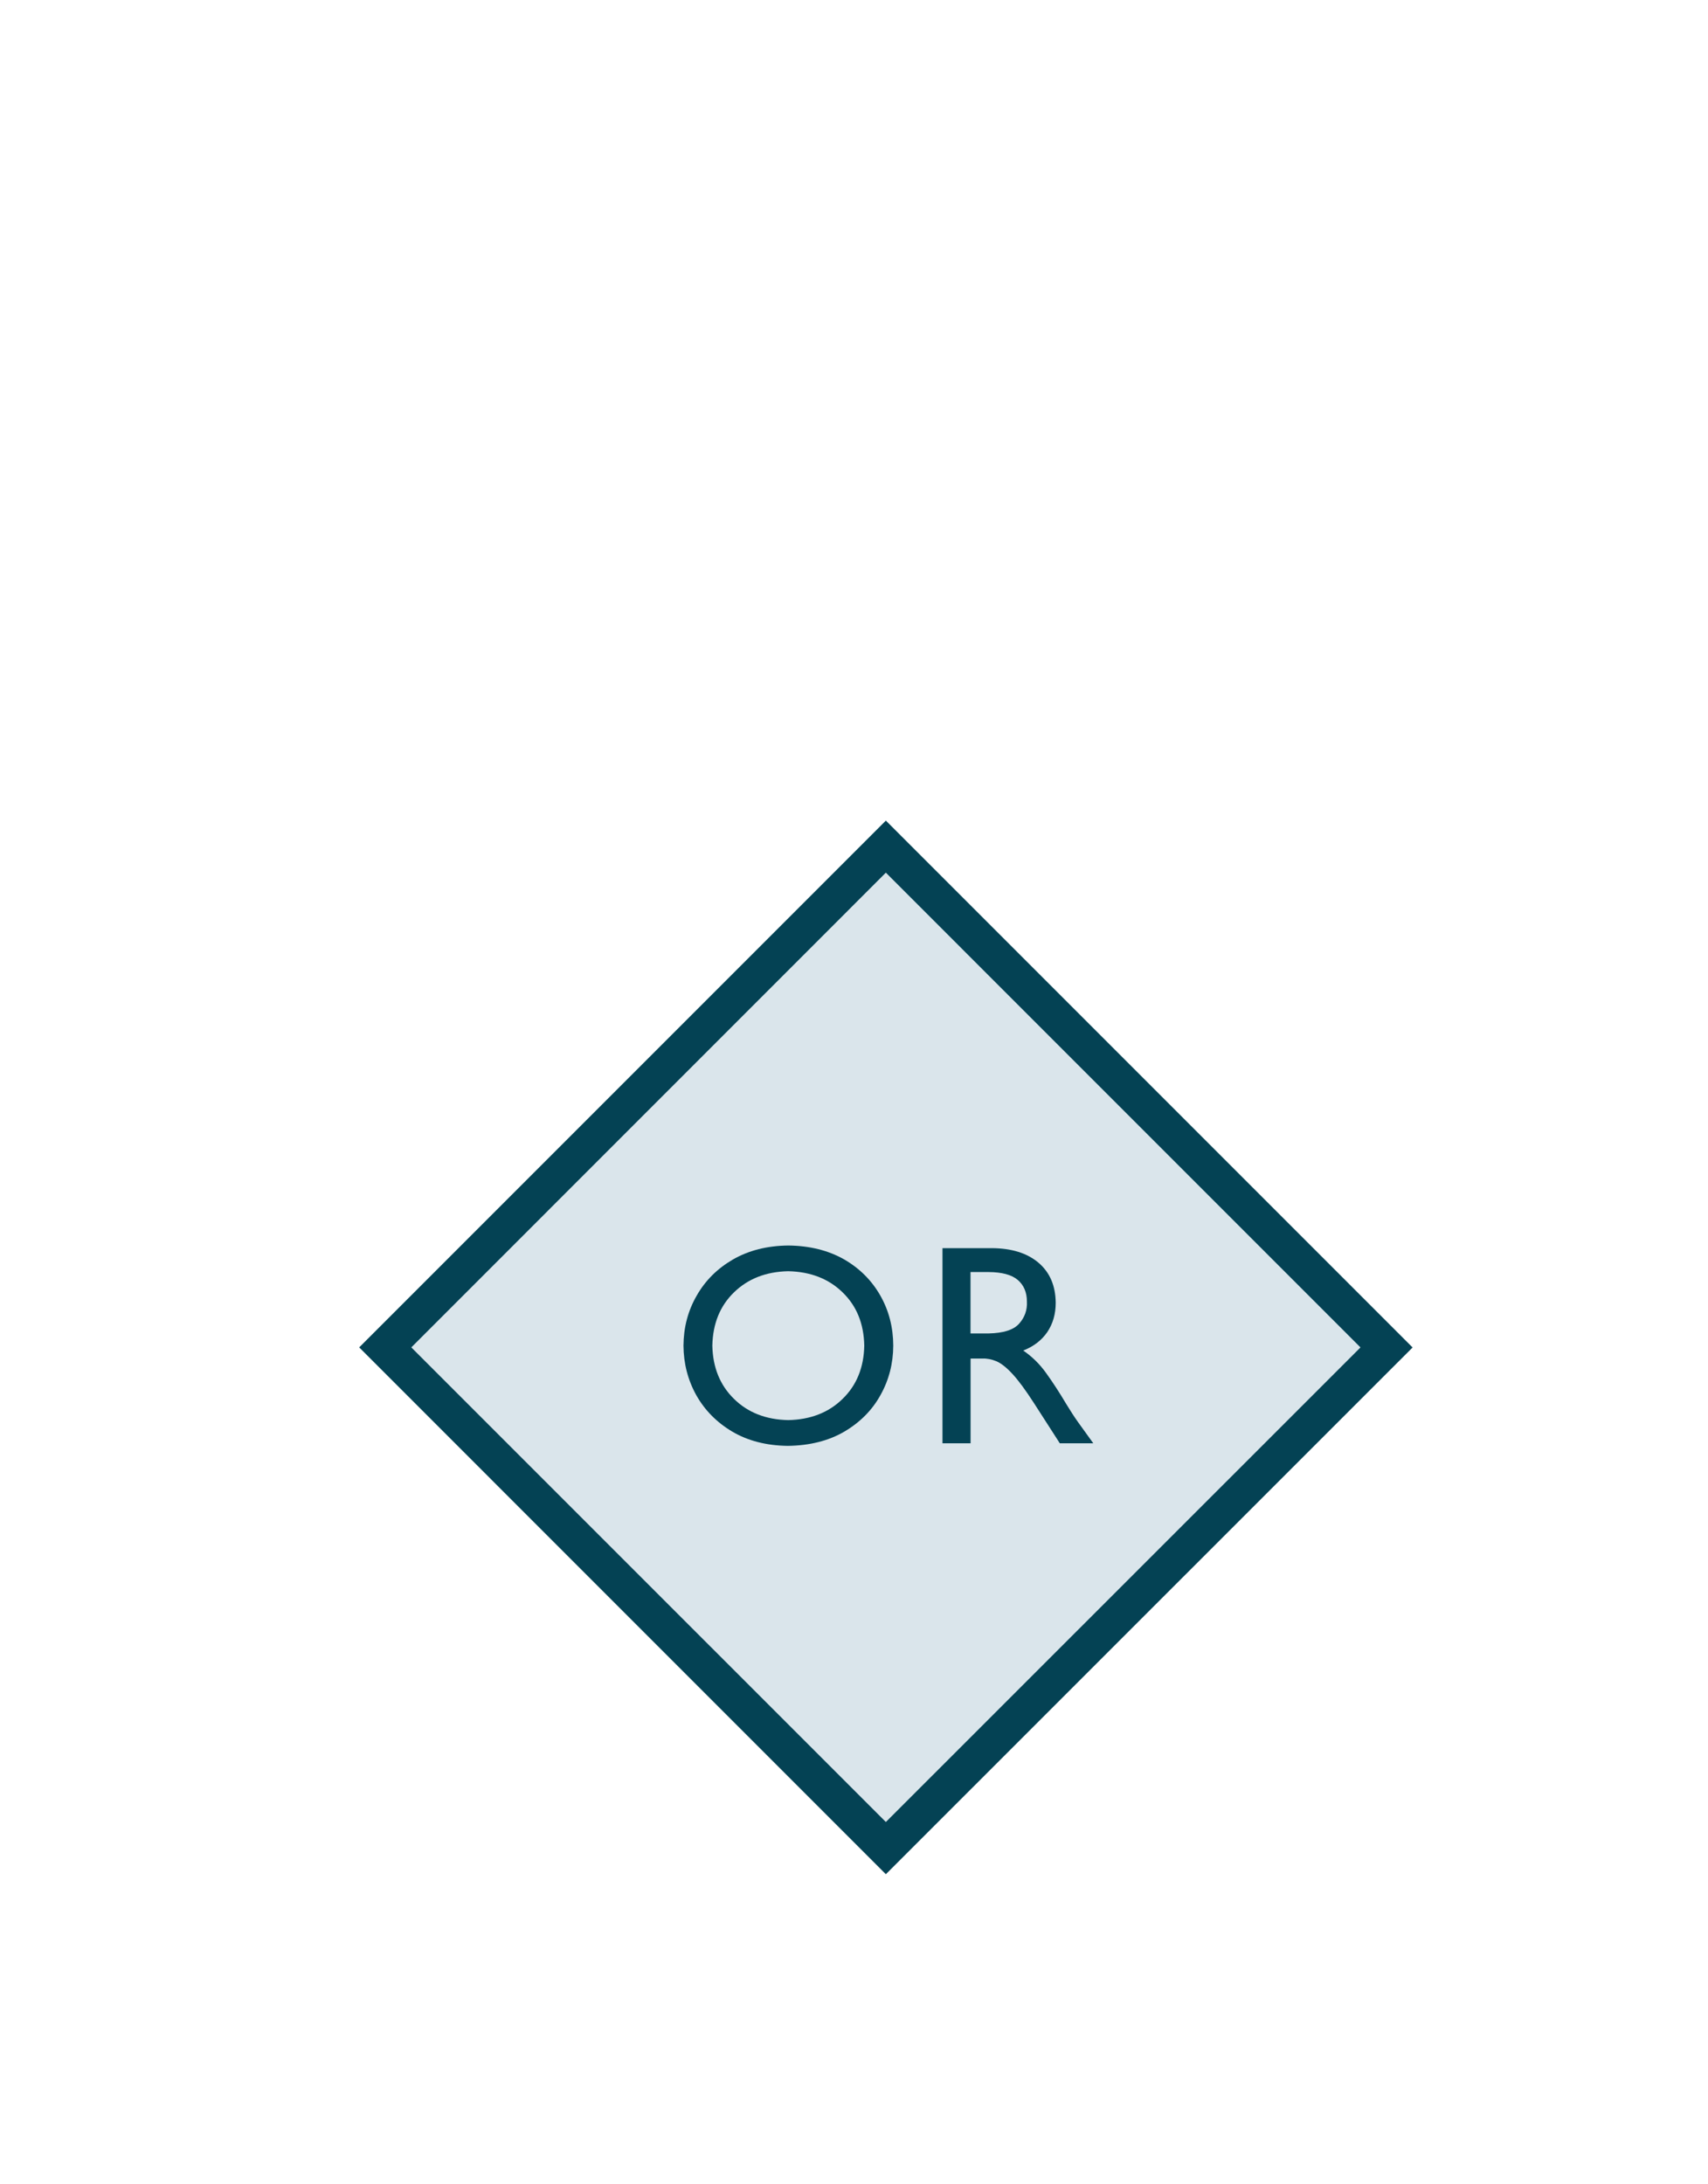 <?xml version="1.0" encoding="utf-8"?>
<!-- Generator: Adobe Illustrator 16.0.4, SVG Export Plug-In . SVG Version: 6.00 Build 0)  -->
<!DOCTYPE svg PUBLIC "-//W3C//DTD SVG 1.1//EN" "http://www.w3.org/Graphics/SVG/1.1/DTD/svg11.dtd">
<svg version="1.1" id="Ebene_1" xmlns="http://www.w3.org/2000/svg" xmlns:xlink="http://www.w3.org/1999/xlink" x="0px" y="0px"
	 width="46.667px" height="59.667px" viewBox="0 0 46.667 59.667" enable-background="new 0 0 46.667 59.667" xml:space="preserve">
<g>
	<g>
		<g>
			<polygon fill="#DAE5EB" points="10.525,36.806 24.204,23.127 37.881,36.807 24.204,50.486 			"/>
			<path fill="#044254" d="M24.204,51.197L9.814,36.806l14.39-14.39l14.392,14.392L24.204,51.197L24.204,51.197z M11.238,36.806
				l12.966,12.965l12.968-12.964L24.204,23.838L11.238,36.806L11.238,36.806z"/>
		</g>
		<g>
			<path fill="#DAE5EB" d="M24.204,36.808"/>
		</g>
	</g>
</g>
<g>
	<path fill="#044254" d="M18.674,36.759c0.004,0.488,0.121,0.941,0.351,1.354c0.231,0.41,0.559,0.742,0.983,0.994
		c0.425,0.25,0.929,0.381,1.515,0.389c0.602-0.008,1.119-0.139,1.549-0.391c0.43-0.254,0.759-0.586,0.986-0.998
		c0.23-0.41,0.346-0.863,0.348-1.348c-0.002-0.502-0.119-0.958-0.354-1.37s-0.562-0.74-0.988-0.987
		c-0.43-0.244-0.938-0.373-1.527-0.379c-0.578,0.006-1.082,0.135-1.51,0.381c-0.428,0.248-0.758,0.577-0.992,0.989
		C18.797,35.804,18.678,36.259,18.674,36.759z M19.463,36.759c0.013-0.6,0.208-1.084,0.591-1.456
		c0.383-0.373,0.876-0.565,1.481-0.578c0.608,0.013,1.106,0.205,1.487,0.578c0.385,0.372,0.58,0.856,0.592,1.456
		c-0.012,0.594-0.207,1.08-0.592,1.453c-0.381,0.375-0.879,0.568-1.487,0.58c-0.605-0.012-1.101-0.205-1.481-0.58
		C19.671,37.837,19.476,37.352,19.463,36.759z"/>
	<path fill="#044254" d="M25.751,34.094v5.331h0.768v-2.314h0.321c0.126-0.006,0.253,0.02,0.381,0.072
		c0.13,0.055,0.276,0.169,0.438,0.344c0.164,0.176,0.361,0.443,0.593,0.803l0.705,1.096h0.915c-0.178-0.244-0.316-0.438-0.418-0.58
		c-0.104-0.145-0.204-0.303-0.311-0.477c-0.197-0.332-0.386-0.621-0.565-0.869c-0.177-0.246-0.386-0.448-0.62-0.608
		c0.285-0.112,0.506-0.283,0.658-0.506c0.15-0.224,0.229-0.488,0.229-0.8c-0.005-0.465-0.161-0.83-0.472-1.094
		c-0.309-0.261-0.732-0.395-1.279-0.397H25.751z M26.517,34.748h0.492c0.368,0.002,0.635,0.074,0.801,0.217
		c0.164,0.141,0.248,0.339,0.248,0.591c0.012,0.229-0.061,0.433-0.214,0.603c-0.151,0.17-0.431,0.258-0.835,0.266h-0.492V34.748z"/>
</g>
</svg>
